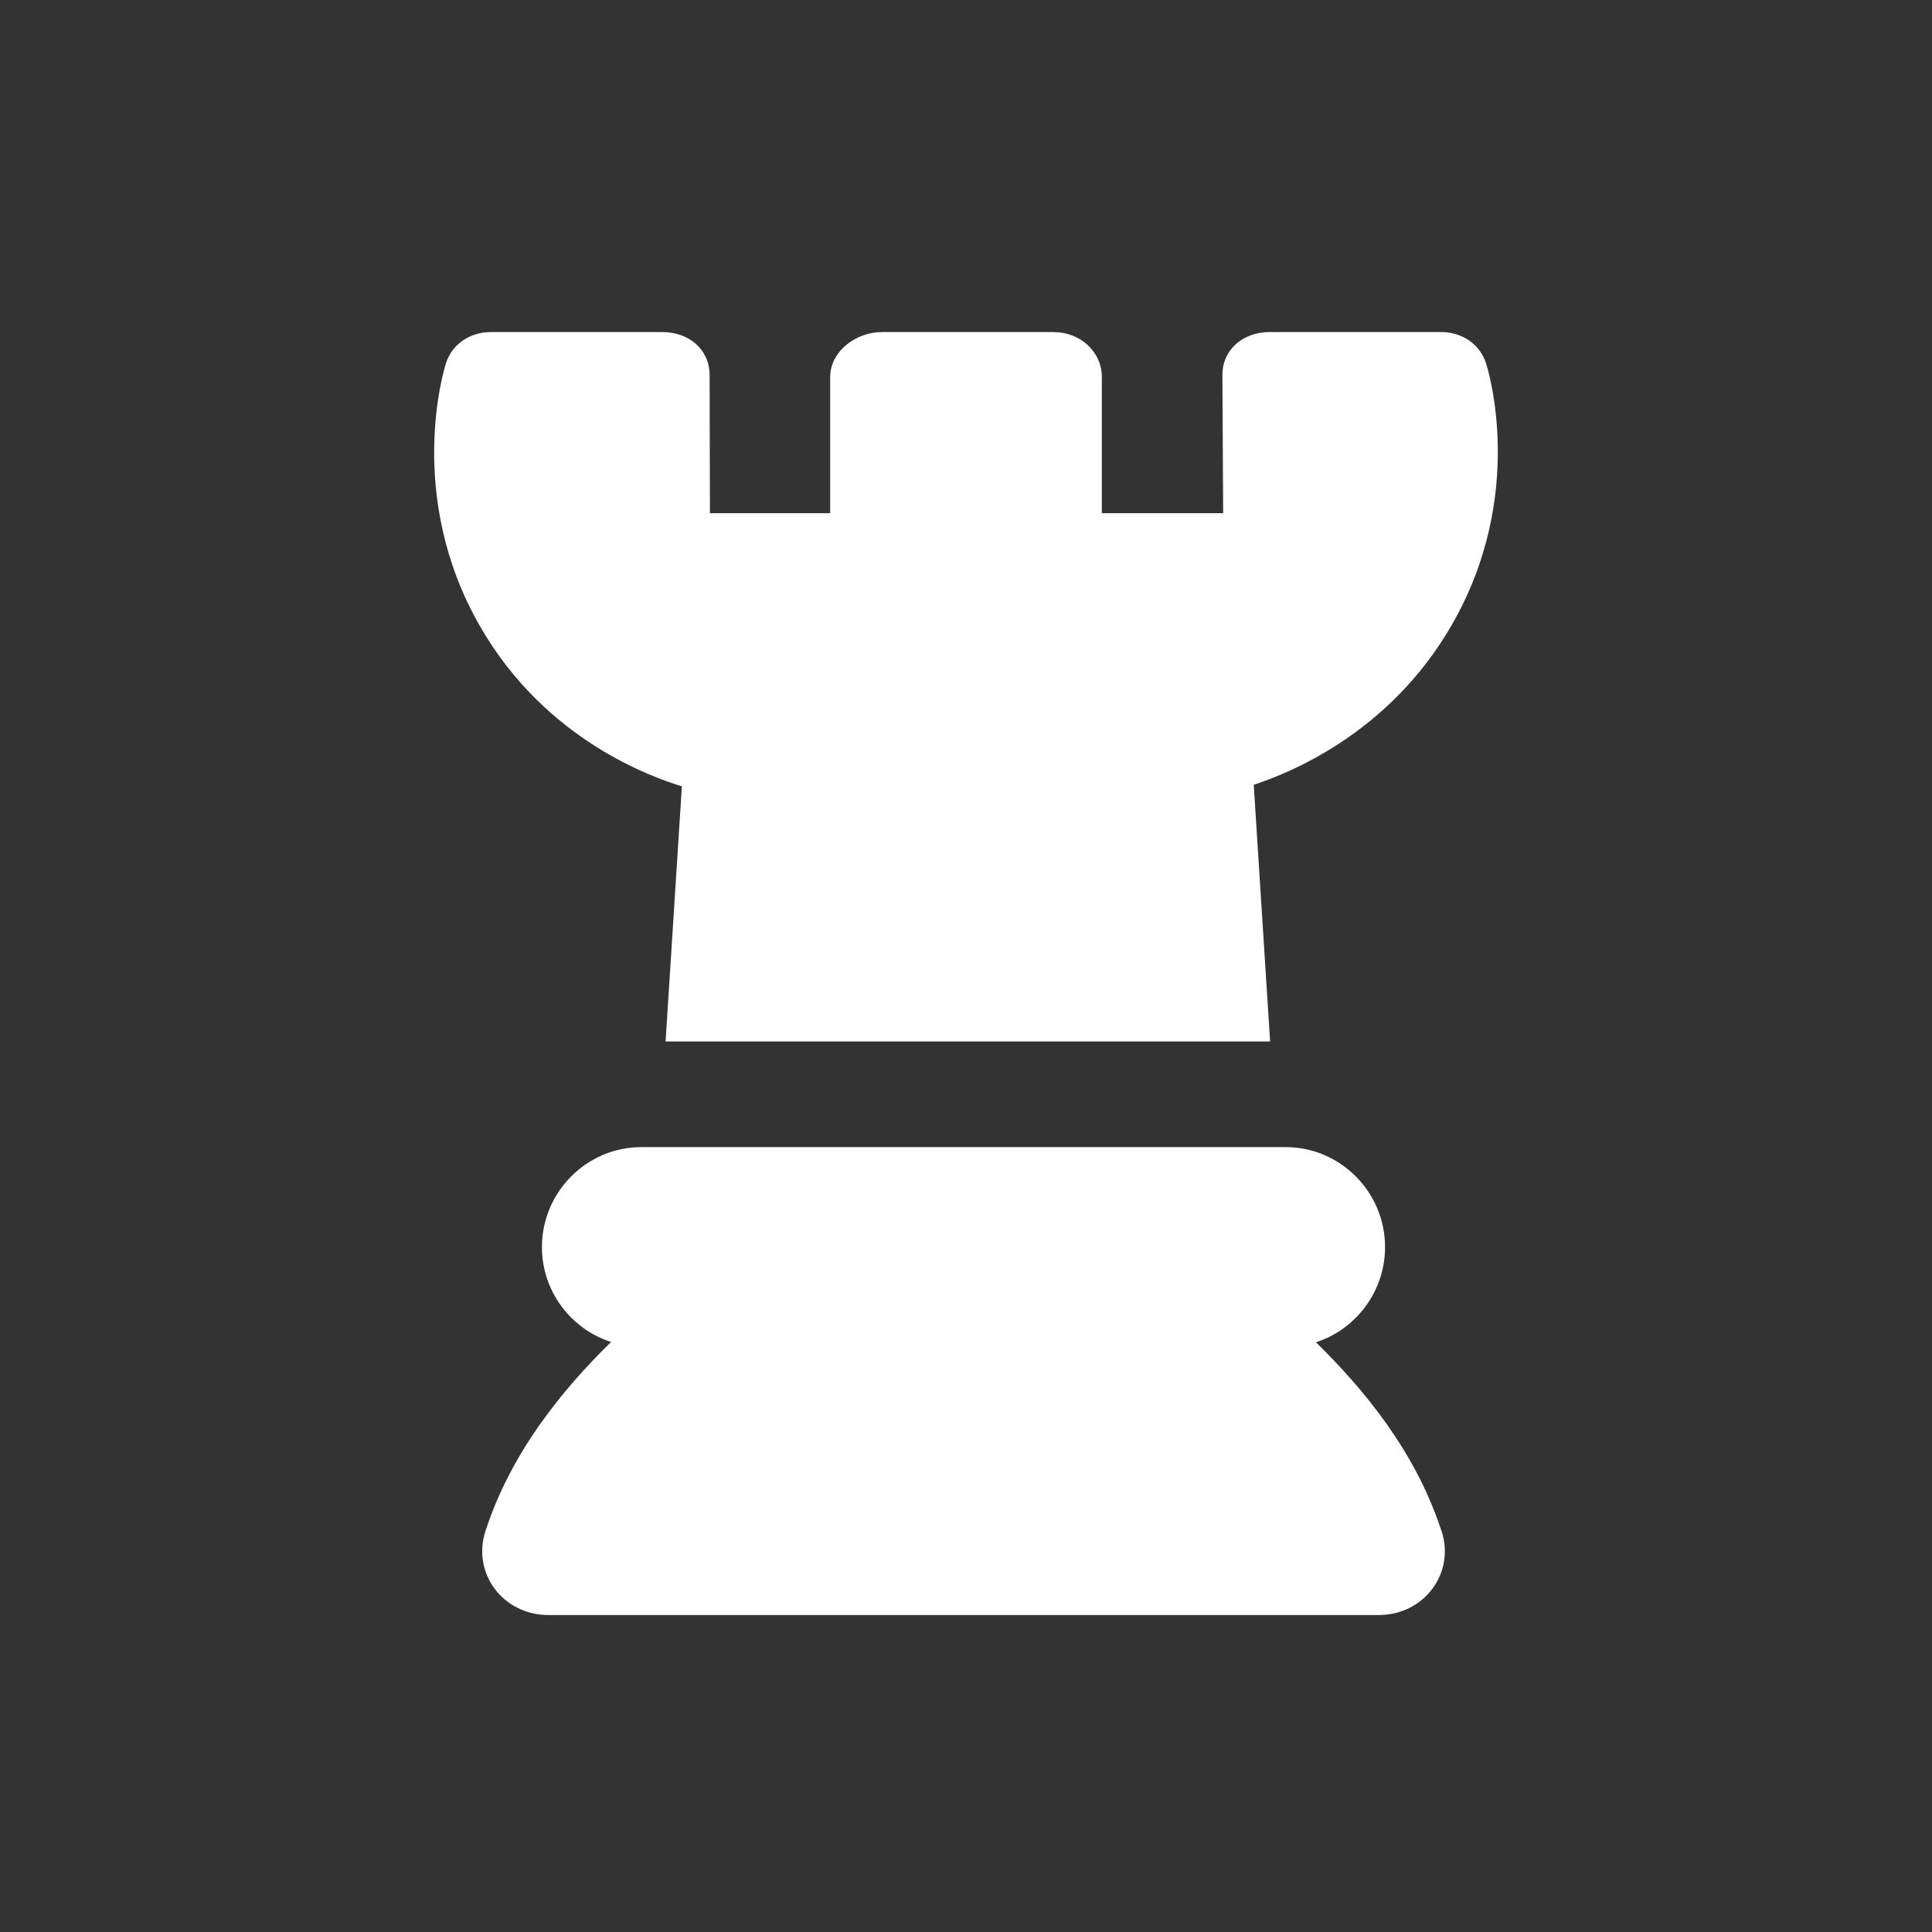 <?xml version="1.0" encoding="utf-8"?>
<!-- Generator: Adobe Illustrator 18.1.1, SVG Export Plug-In . SVG Version: 6.00 Build 0)  -->
<svg version="1.2" baseProfile="tiny" xmlns="http://www.w3.org/2000/svg" xmlns:xlink="http://www.w3.org/1999/xlink" x="0px"
	 y="0px" width="128px" height="128px" viewBox="0 0 128 128" xml:space="preserve">
<rect x="0" y="0" width="128" height="128" fill="#333333" stroke="none"/>
<g id="_x31_28px_boxes">
	<rect fill="none" width="128" height="128"/>
</g>
<g id="Production">
	<g>
		<path fill="#ffffff" d="M87.185,88.928c2.653-0.851,4.579-3.376,4.579-6.308c0-3.631-2.954-6.621-6.585-6.621H42.489
			c-3.631,0-6.585,2.99-6.585,6.621c0,2.932,1.927,5.439,4.58,6.29c-3.295,3.231-6.648,7.366-8.32,12.527
			C31.247,104.264,33.359,107,36.325,107h55.017h0.005c3.082,0,5.19-2.931,4.079-5.791
			C93.729,96.153,90.429,92.11,87.185,88.928z"/>
		<path fill="#ffffff" d="M98.456,24.075C98.044,22.777,96.839,22,95.477,22H84.113c-1.732,0-3.134,1.135-3.126,2.867
			L81.037,34H73v-9.008C73,23.266,71.531,22,69.805,22H58.44C56.714,22,55,23.266,55,24.992V34h-7.965l-0.022-9.157
			C47.008,23.12,45.61,22,43.887,22H32.522c-1.362,0-2.567,0.777-2.979,2.075c-0.113,0.357-2.715,8.781,2.271,17.437
			c4.385,7.613,11.525,10.013,13.362,10.586L44.097,69h40.051l-1.085-17.005c2.154-0.712,8.911-3.279,13.122-10.592
			C101.171,32.747,98.57,24.432,98.456,24.075z"/>
	</g>
</g>
</svg>

